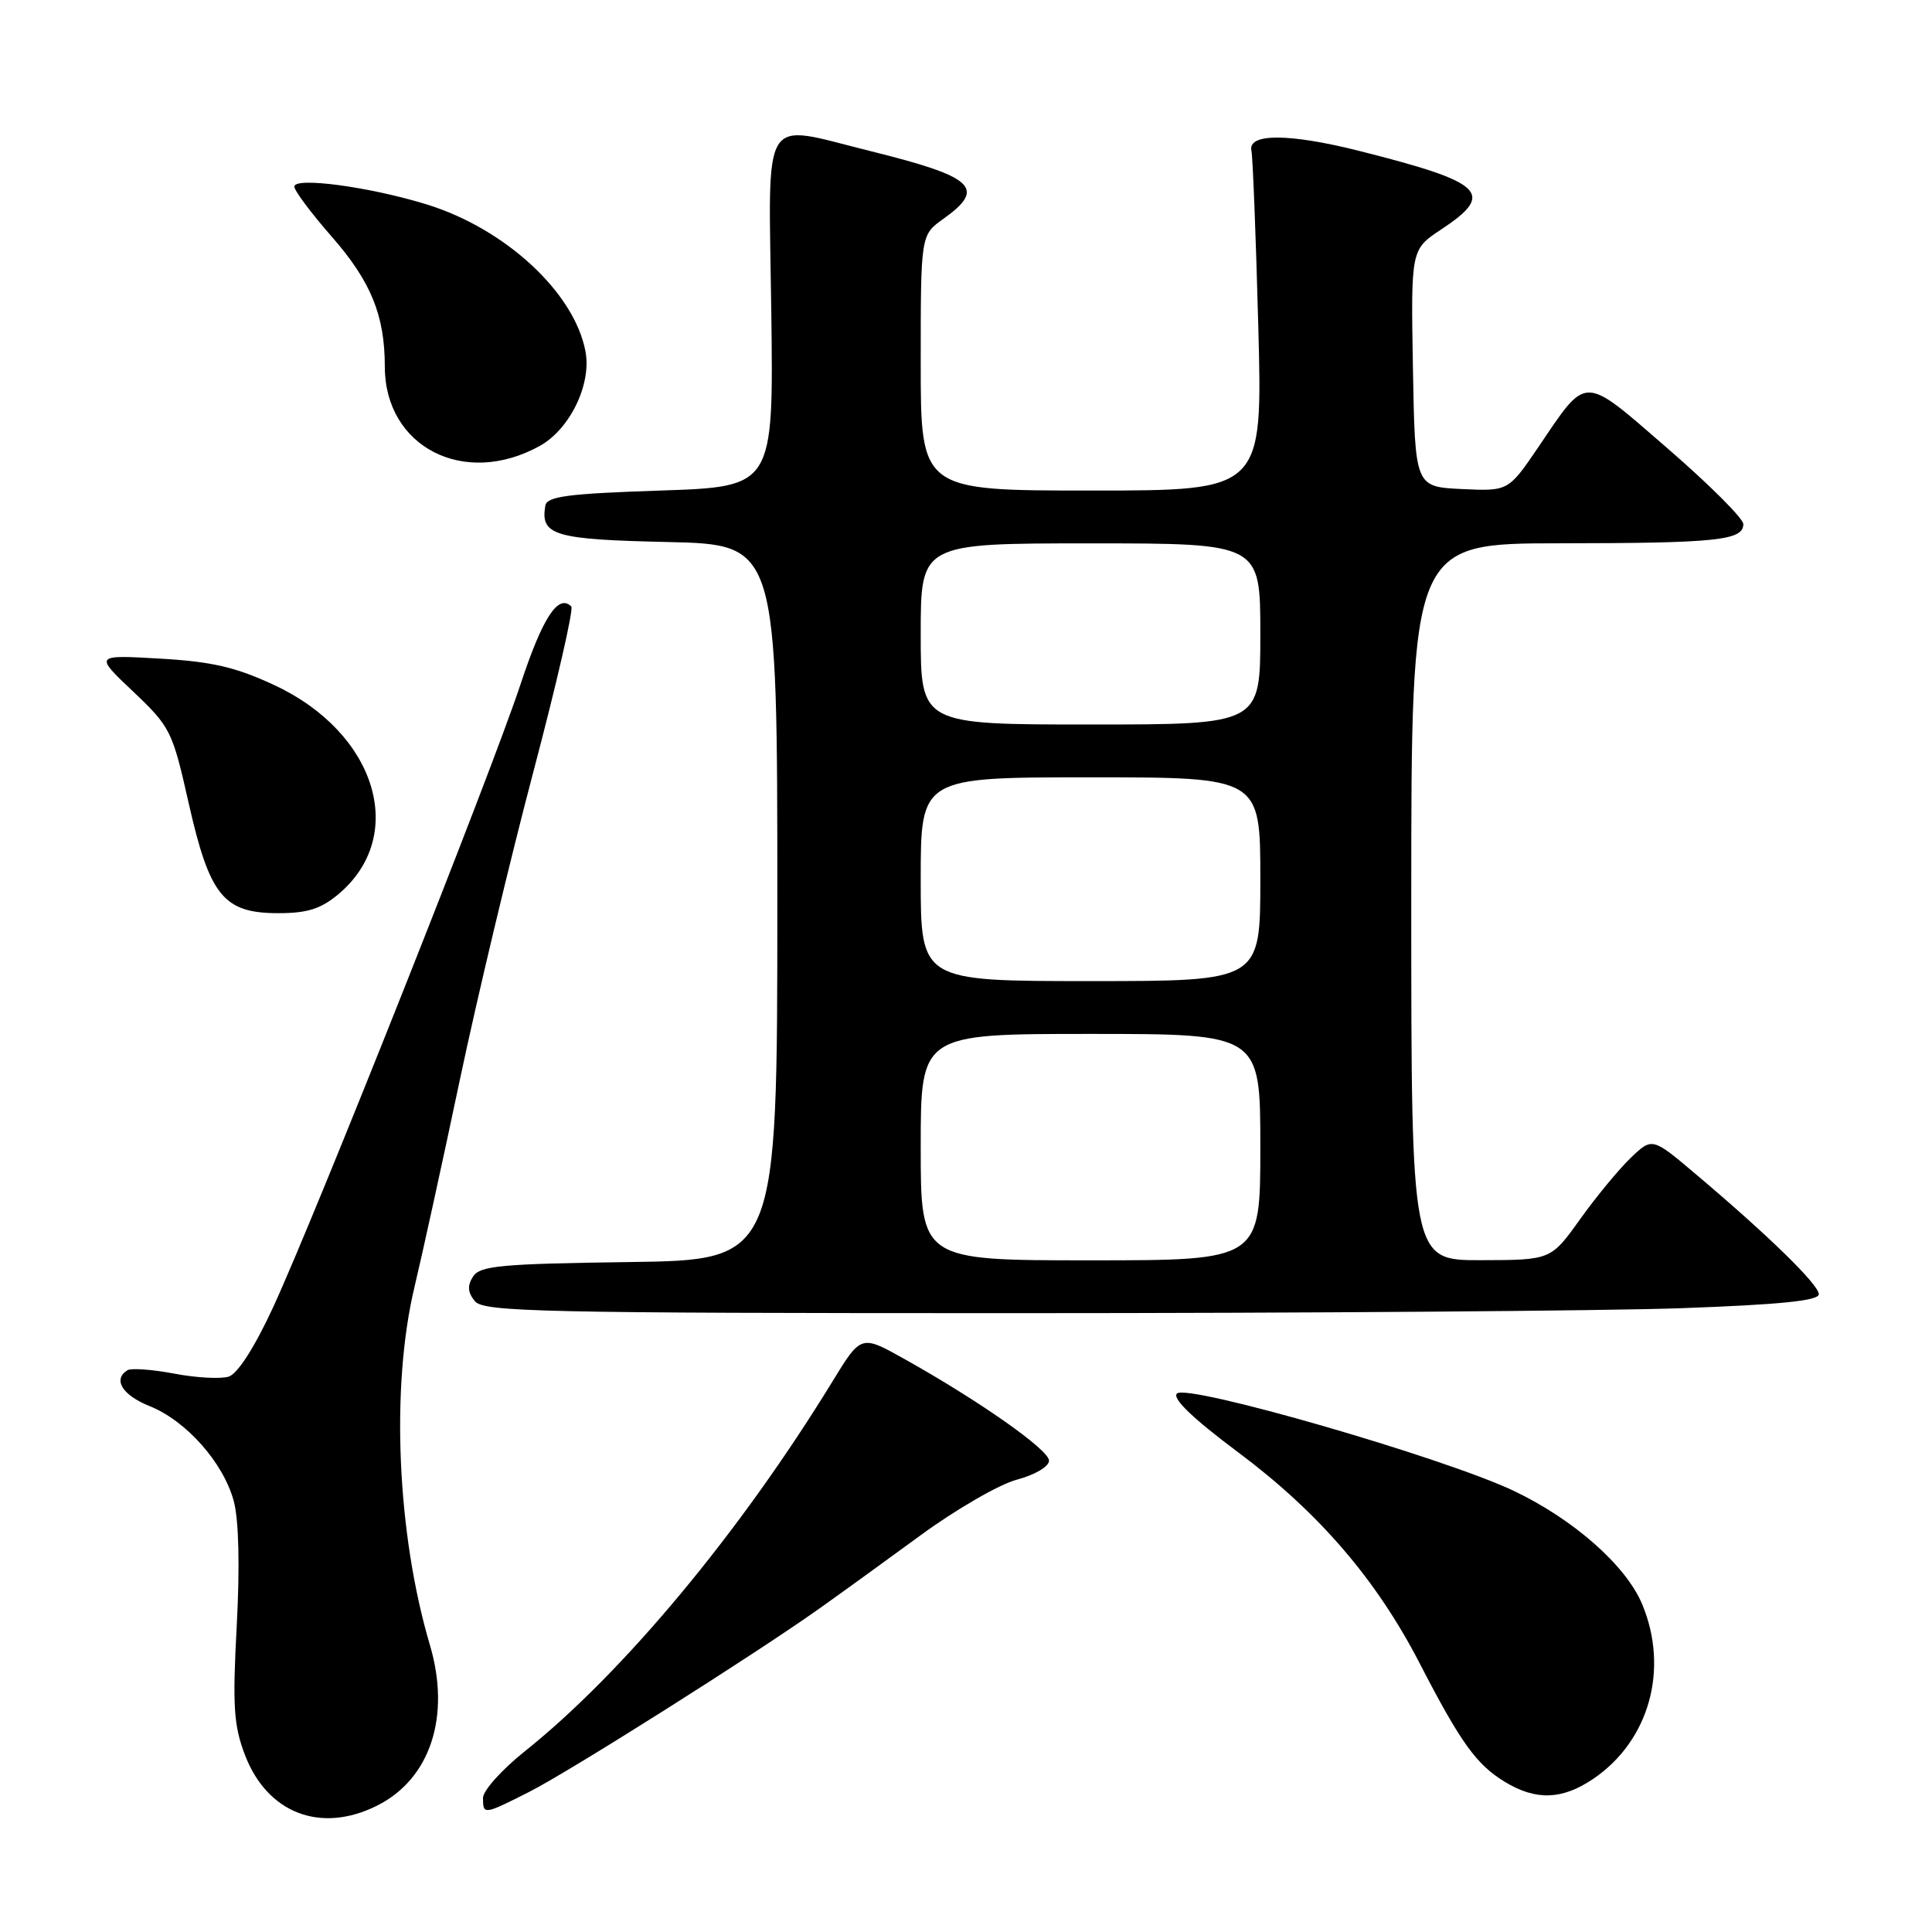 <?xml version="1.0" encoding="UTF-8" standalone="no"?>
<!DOCTYPE svg PUBLIC "-//W3C//DTD SVG 1.1//EN" "http://www.w3.org/Graphics/SVG/1.1/DTD/svg11.dtd" >
<svg xmlns="http://www.w3.org/2000/svg" xmlns:xlink="http://www.w3.org/1999/xlink" version="1.1" viewBox="0 0 256 256">
 <g >
 <path fill="currentColor"
d=" M 49.98 239.25 C 57.03 235.71 59.75 227.41 56.97 217.99 C 52.60 203.25 51.76 183.73 54.93 170.50 C 55.98 166.10 58.69 153.72 60.95 143.00 C 63.21 132.28 67.59 113.93 70.68 102.24 C 73.77 90.54 76.03 80.70 75.70 80.36 C 73.97 78.64 71.90 81.82 68.97 90.68 C 65.10 102.40 41.80 161.06 36.19 173.22 C 33.73 178.54 31.49 182.03 30.30 182.41 C 29.24 182.74 25.99 182.57 23.08 182.01 C 20.17 181.46 17.39 181.26 16.89 181.56 C 14.92 182.79 16.20 184.86 19.83 186.32 C 24.68 188.26 29.61 193.82 30.98 198.92 C 31.64 201.39 31.79 207.52 31.37 215.39 C 30.80 226.06 30.96 228.61 32.46 232.55 C 35.42 240.28 42.51 243.00 49.98 239.25 Z  M 70.13 237.43 C 75.45 234.74 99.96 219.25 108.50 213.19 C 111.25 211.24 117.33 206.84 122.00 203.42 C 126.67 200.00 132.41 196.68 134.75 196.06 C 137.16 195.42 139.00 194.32 139.00 193.54 C 139.00 192.11 129.79 185.64 119.80 180.05 C 114.09 176.86 114.09 176.86 110.30 183.06 C 98.02 203.10 82.57 221.66 69.51 232.08 C 66.48 234.50 64.00 237.27 64.00 238.24 C 64.00 240.50 64.11 240.48 70.13 237.43 Z  M 211.08 235.73 C 218.52 230.71 221.20 221.19 217.59 212.55 C 215.45 207.44 208.51 201.32 200.59 197.55 C 191.29 193.13 157.29 183.31 155.95 184.65 C 155.30 185.30 158.04 187.94 164.04 192.42 C 174.76 200.43 182.37 209.27 188.12 220.41 C 193.55 230.92 195.61 233.79 199.39 236.10 C 203.50 238.60 206.97 238.50 211.08 235.73 Z  M 222.84 173.34 C 235.91 172.87 241.00 172.35 241.00 171.49 C 241.00 170.22 234.35 163.73 224.71 155.59 C 218.93 150.70 218.93 150.70 216.09 153.41 C 214.53 154.91 211.51 158.56 209.38 161.54 C 205.50 166.96 205.50 166.96 196.25 166.98 C 187.00 167.00 187.00 167.00 187.00 119.50 C 187.00 72.00 187.00 72.00 206.75 71.99 C 227.51 71.97 231.00 71.61 231.00 69.44 C 231.00 68.71 226.50 64.21 220.99 59.44 C 209.58 49.56 210.40 49.57 203.83 59.26 C 199.86 65.09 199.86 65.09 193.68 64.80 C 187.50 64.50 187.50 64.50 187.22 48.78 C 186.95 33.06 186.95 33.06 190.97 30.40 C 198.20 25.62 196.70 24.18 180.12 20.00 C 170.78 17.65 165.31 17.64 165.82 19.97 C 166.00 20.78 166.41 31.24 166.73 43.22 C 167.31 65.00 167.31 65.00 144.66 65.00 C 122.00 65.00 122.00 65.00 122.00 48.07 C 122.00 31.14 122.00 31.14 125.00 29.00 C 130.72 24.92 129.13 23.44 115.33 20.02 C 100.62 16.38 101.84 14.40 102.20 41.25 C 102.50 64.50 102.50 64.50 87.51 65.00 C 75.24 65.41 72.48 65.77 72.26 67.00 C 71.58 70.94 73.42 71.49 88.46 71.82 C 103.00 72.15 103.00 72.15 103.00 119.55 C 103.00 166.96 103.00 166.96 83.36 167.23 C 66.30 167.46 63.58 167.72 62.67 169.17 C 61.90 170.37 61.98 171.27 62.93 172.42 C 64.11 173.83 71.62 174.00 134.46 174.00 C 173.08 174.00 212.85 173.70 222.84 173.34 Z  M 44.86 118.47 C 54.05 110.73 49.88 97.11 36.39 90.80 C 31.25 88.40 28.12 87.67 21.21 87.27 C 12.50 86.77 12.50 86.77 17.64 91.63 C 22.59 96.33 22.85 96.85 25.00 106.42 C 27.78 118.73 29.63 121.00 36.88 121.00 C 40.74 121.00 42.52 120.43 44.86 118.47 Z  M 71.50 59.10 C 75.51 56.89 78.40 50.93 77.58 46.57 C 76.12 38.78 66.98 30.31 56.55 27.09 C 48.97 24.75 39.00 23.41 39.00 24.73 C 39.00 25.26 41.23 28.24 43.95 31.35 C 49.15 37.29 50.99 41.78 50.99 48.60 C 51.01 59.24 61.51 64.62 71.50 59.10 Z  M 122.00 152.00 C 122.00 137.00 122.00 137.00 144.50 137.00 C 167.00 137.00 167.00 137.00 167.00 152.00 C 167.00 167.00 167.00 167.00 144.50 167.00 C 122.00 167.00 122.00 167.00 122.00 152.00 Z  M 122.00 116.50 C 122.00 103.00 122.00 103.00 144.50 103.00 C 167.00 103.00 167.00 103.00 167.00 116.50 C 167.00 130.00 167.00 130.00 144.50 130.00 C 122.00 130.00 122.00 130.00 122.00 116.50 Z  M 122.00 84.00 C 122.00 72.00 122.00 72.00 144.50 72.00 C 167.00 72.00 167.00 72.00 167.00 84.00 C 167.00 96.00 167.00 96.00 144.50 96.00 C 122.00 96.00 122.00 96.00 122.00 84.00 Z "/>
</g>
</svg>